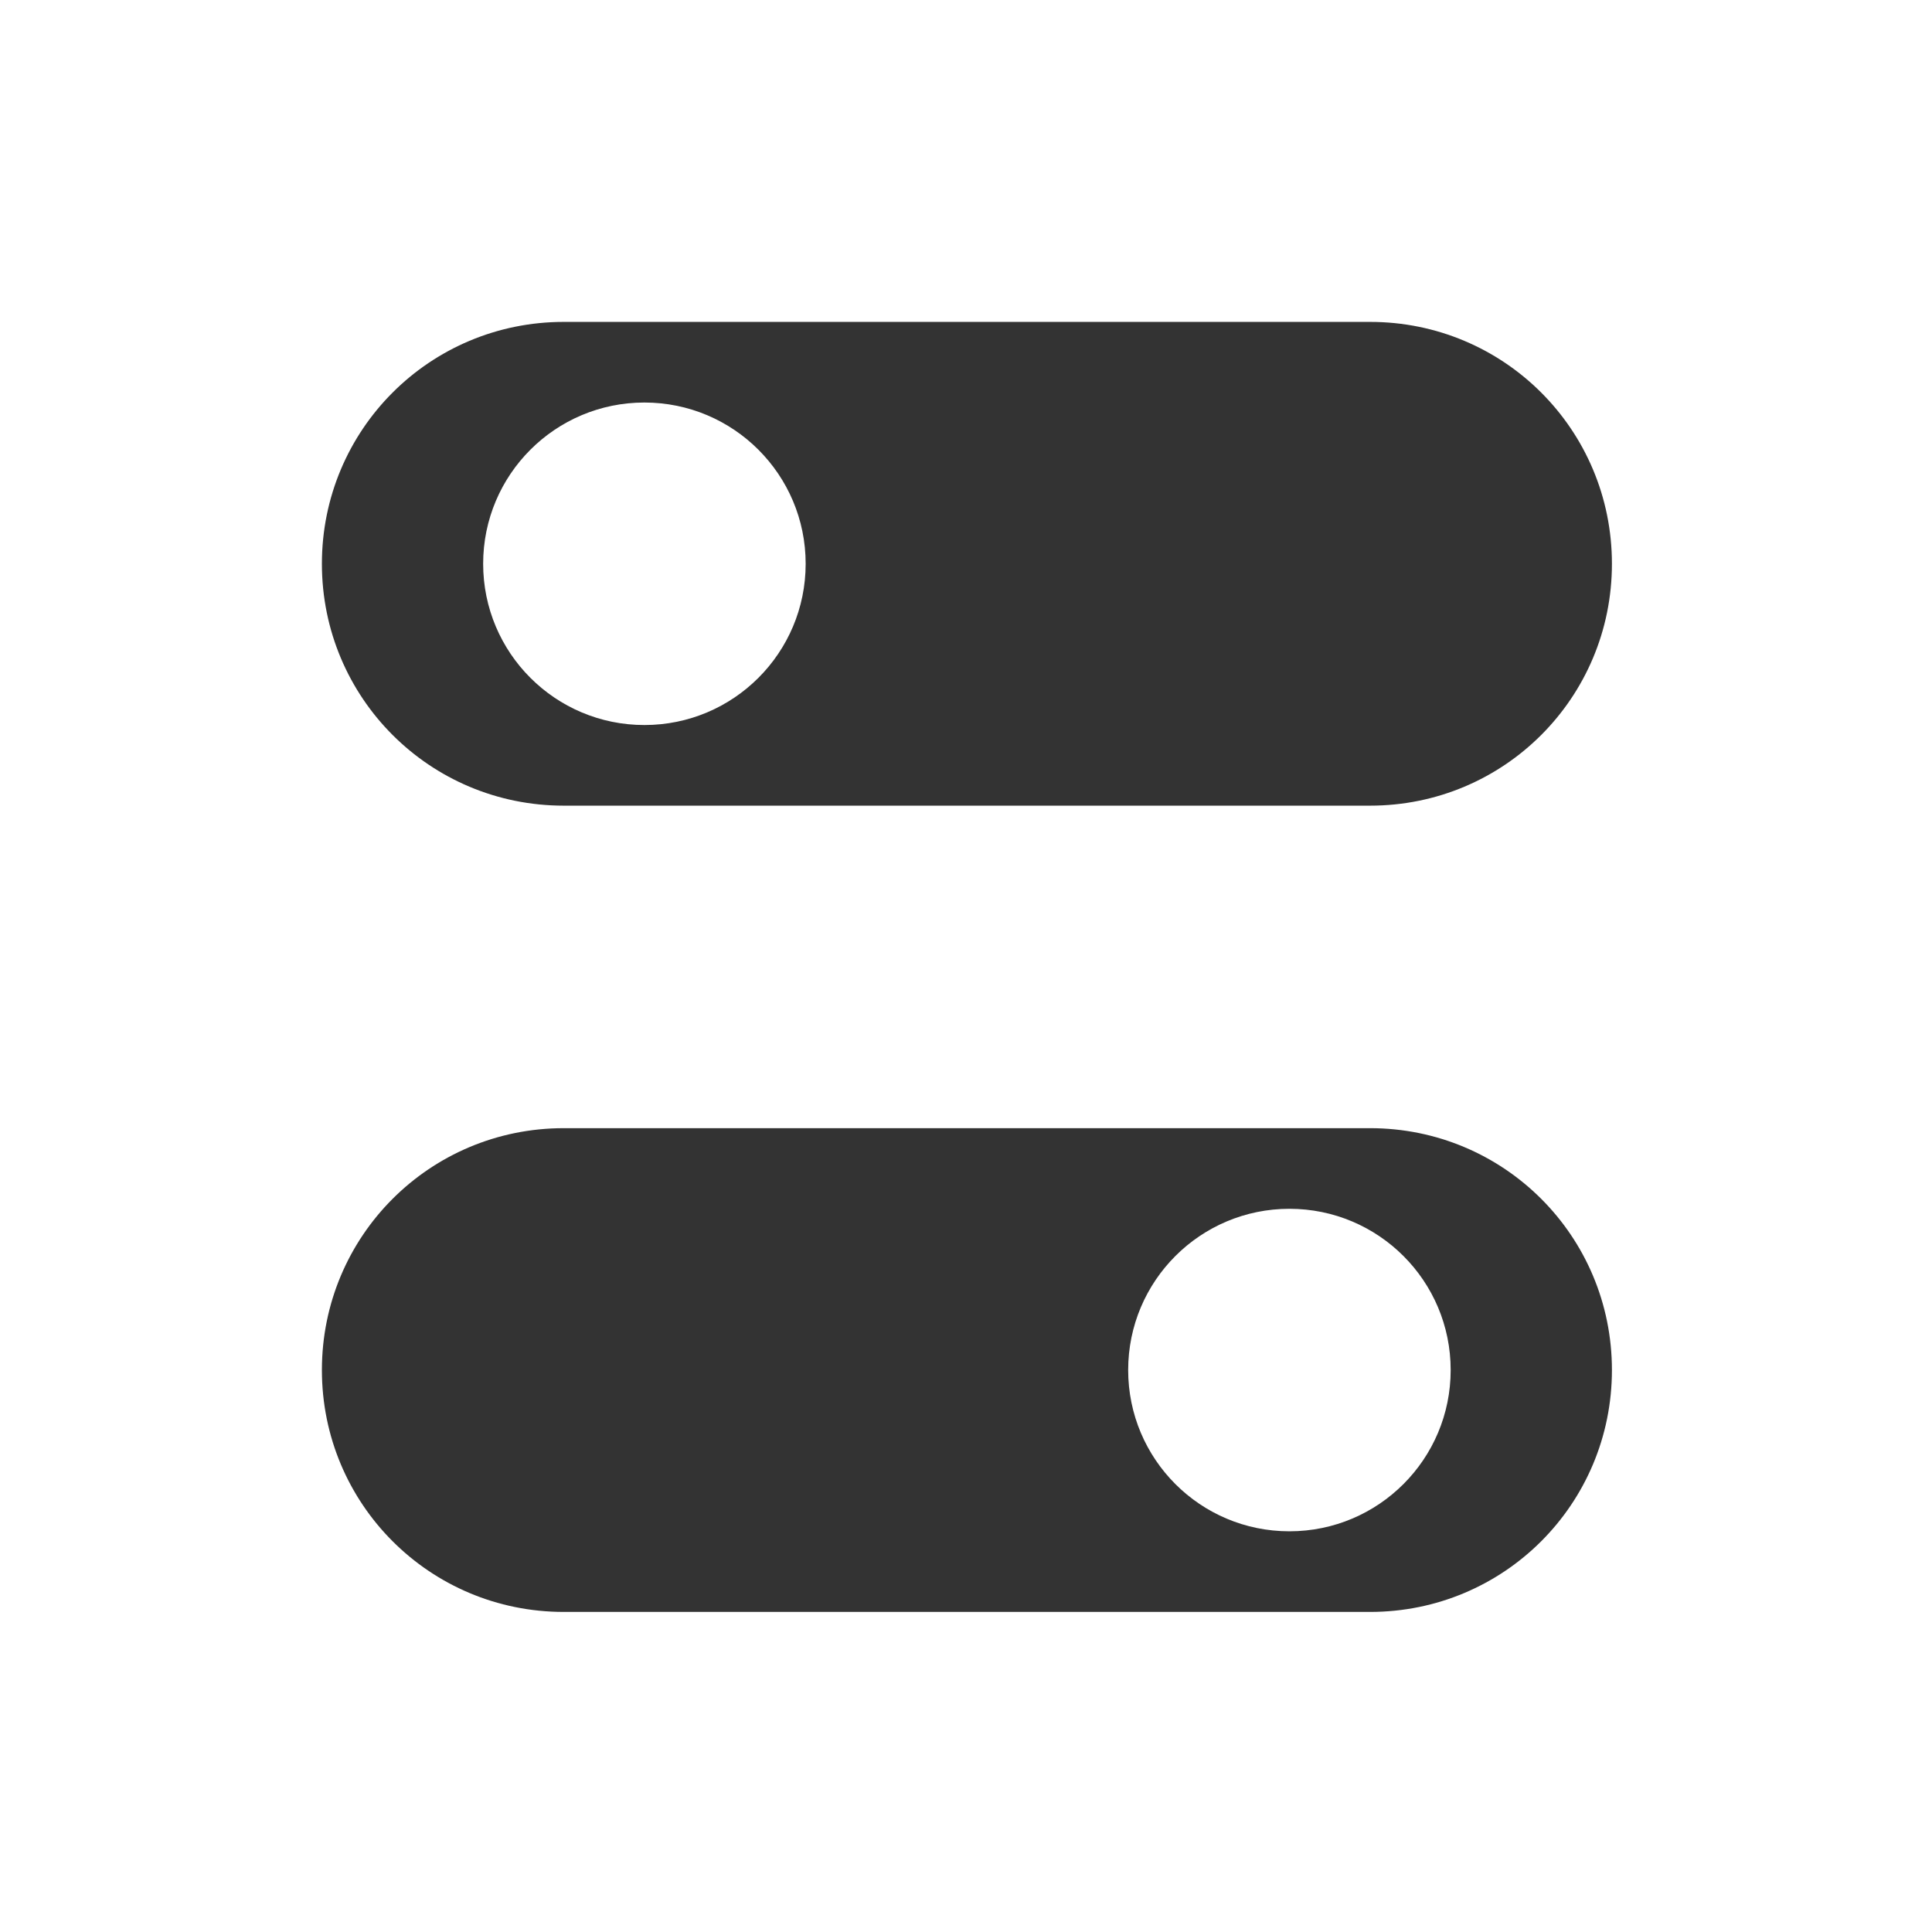 <?xml version="1.0" encoding="UTF-8" standalone="no"?>
<!-- Created with Inkscape (http://www.inkscape.org/) -->

<svg
   xmlns:dc="http://purl.org/dc/elements/1.1/"
   xmlns:cc="http://creativecommons.org/ns#"
   xmlns:rdf="http://www.w3.org/1999/02/22-rdf-syntax-ns#"
   xmlns:svg="http://www.w3.org/2000/svg"
   xmlns="http://www.w3.org/2000/svg"
   xmlns:sodipodi="http://sodipodi.sourceforge.net/DTD/sodipodi-0.dtd"
   xmlns:inkscape="http://www.inkscape.org/namespaces/inkscape"
   width="24"
   height="24"
   viewBox="0 0 6.35 6.35"
   id="svg2"
   version="1.1"
   inkscape:version="0.48.5 r10040"
   sodipodi:docname="gtk-connect.svg">
  <defs
     id="defs4" />
  <sodipodi:namedview
     id="base"
     pagecolor="#ffffff"
     bordercolor="#666666"
     borderopacity="1.0"
     inkscape:pageopacity="0.0"
     inkscape:pageshadow="2"
     inkscape:zoom="22.627417"
     inkscape:cx="3.7456413"
     inkscape:cy="12.188973"
     inkscape:document-units="px"
     inkscape:current-layer="layer1"
     showgrid="true"
     inkscape:showpageshadow="false"
     borderlayer="true"
     units="px"
     inkscape:window-width="1920"
     inkscape:window-height="1052"
     inkscape:window-x="0"
     inkscape:window-y="28"
     inkscape:window-maximized="1">
    <inkscape:grid
       type="xygrid"
       id="grid4136" />
    <sodipodi:guide
       position="1,23"
       orientation="22,0"
       id="guide4140" />
    <sodipodi:guide
       position="1,1"
       orientation="0,22"
       id="guide4142" />
    <sodipodi:guide
       position="23,1"
       orientation="-22,0"
       id="guide4144" />
    <sodipodi:guide
       position="23,23"
       orientation="0,-22"
       id="guide4146" />
    <sodipodi:guide
       position="3,21"
       orientation="18,0"
       id="guide4190" />
    <sodipodi:guide
       position="3,3"
       orientation="0,18"
       id="guide4192" />
    <sodipodi:guide
       position="21,3"
       orientation="-18,0"
       id="guide4194" />
    <sodipodi:guide
       position="21,21"
       orientation="0,-18"
       id="guide4196" />
  </sodipodi:namedview>
  <g
     inkscape:label="Capa 1"
     inkscape:groupmode="layer"
     id="layer1"
     transform="translate(0,-290.65)">
    <g
       id="g3825"
       transform="matrix(0.265,0,0,0.265,1.058,291.708)"
       style="fill:#333333;fill-opacity:1">
      <path
         inkscape:connector-curvature="0"
         id="rect3004"
         d="M 3,0 C 1.338,0 0,1.338 0,3 0,4.662 1.338,6 3,6 L 13,6 C 14.662,6 16,4.662 16,3 16,1.338 14.662,0 13,0 L 3,0 z M 4,1 C 5.105,1 6,1.895 6,3 6,4.105 5.105,5 4,5 2.895,5 2,4.105 2,3 2,1.895 2.895,1 4,1 z"
         style="fill:#333333;fill-opacity:1;stroke:none" />
      <path
         inkscape:connector-curvature="0"
         id="rect3006"
         d="m 3,10 c -1.662,0 -3,1.338 -3,3 0,1.662 1.338,3 3,3 l 10,0 c 1.662,0 3,-1.338 3,-3 0,-1.662 -1.338,-3 -3,-3 L 3,10 z m 9,1 c 1.105,0 2,0.895 2,2 0,1.105 -0.895,2 -2,2 -1.105,0 -2,-0.895 -2,-2 0,-1.105 0.895,-2 2,-2 z"
         style="fill:#333333;fill-opacity:1;stroke:none" />
    </g>
  </g>
</svg>
